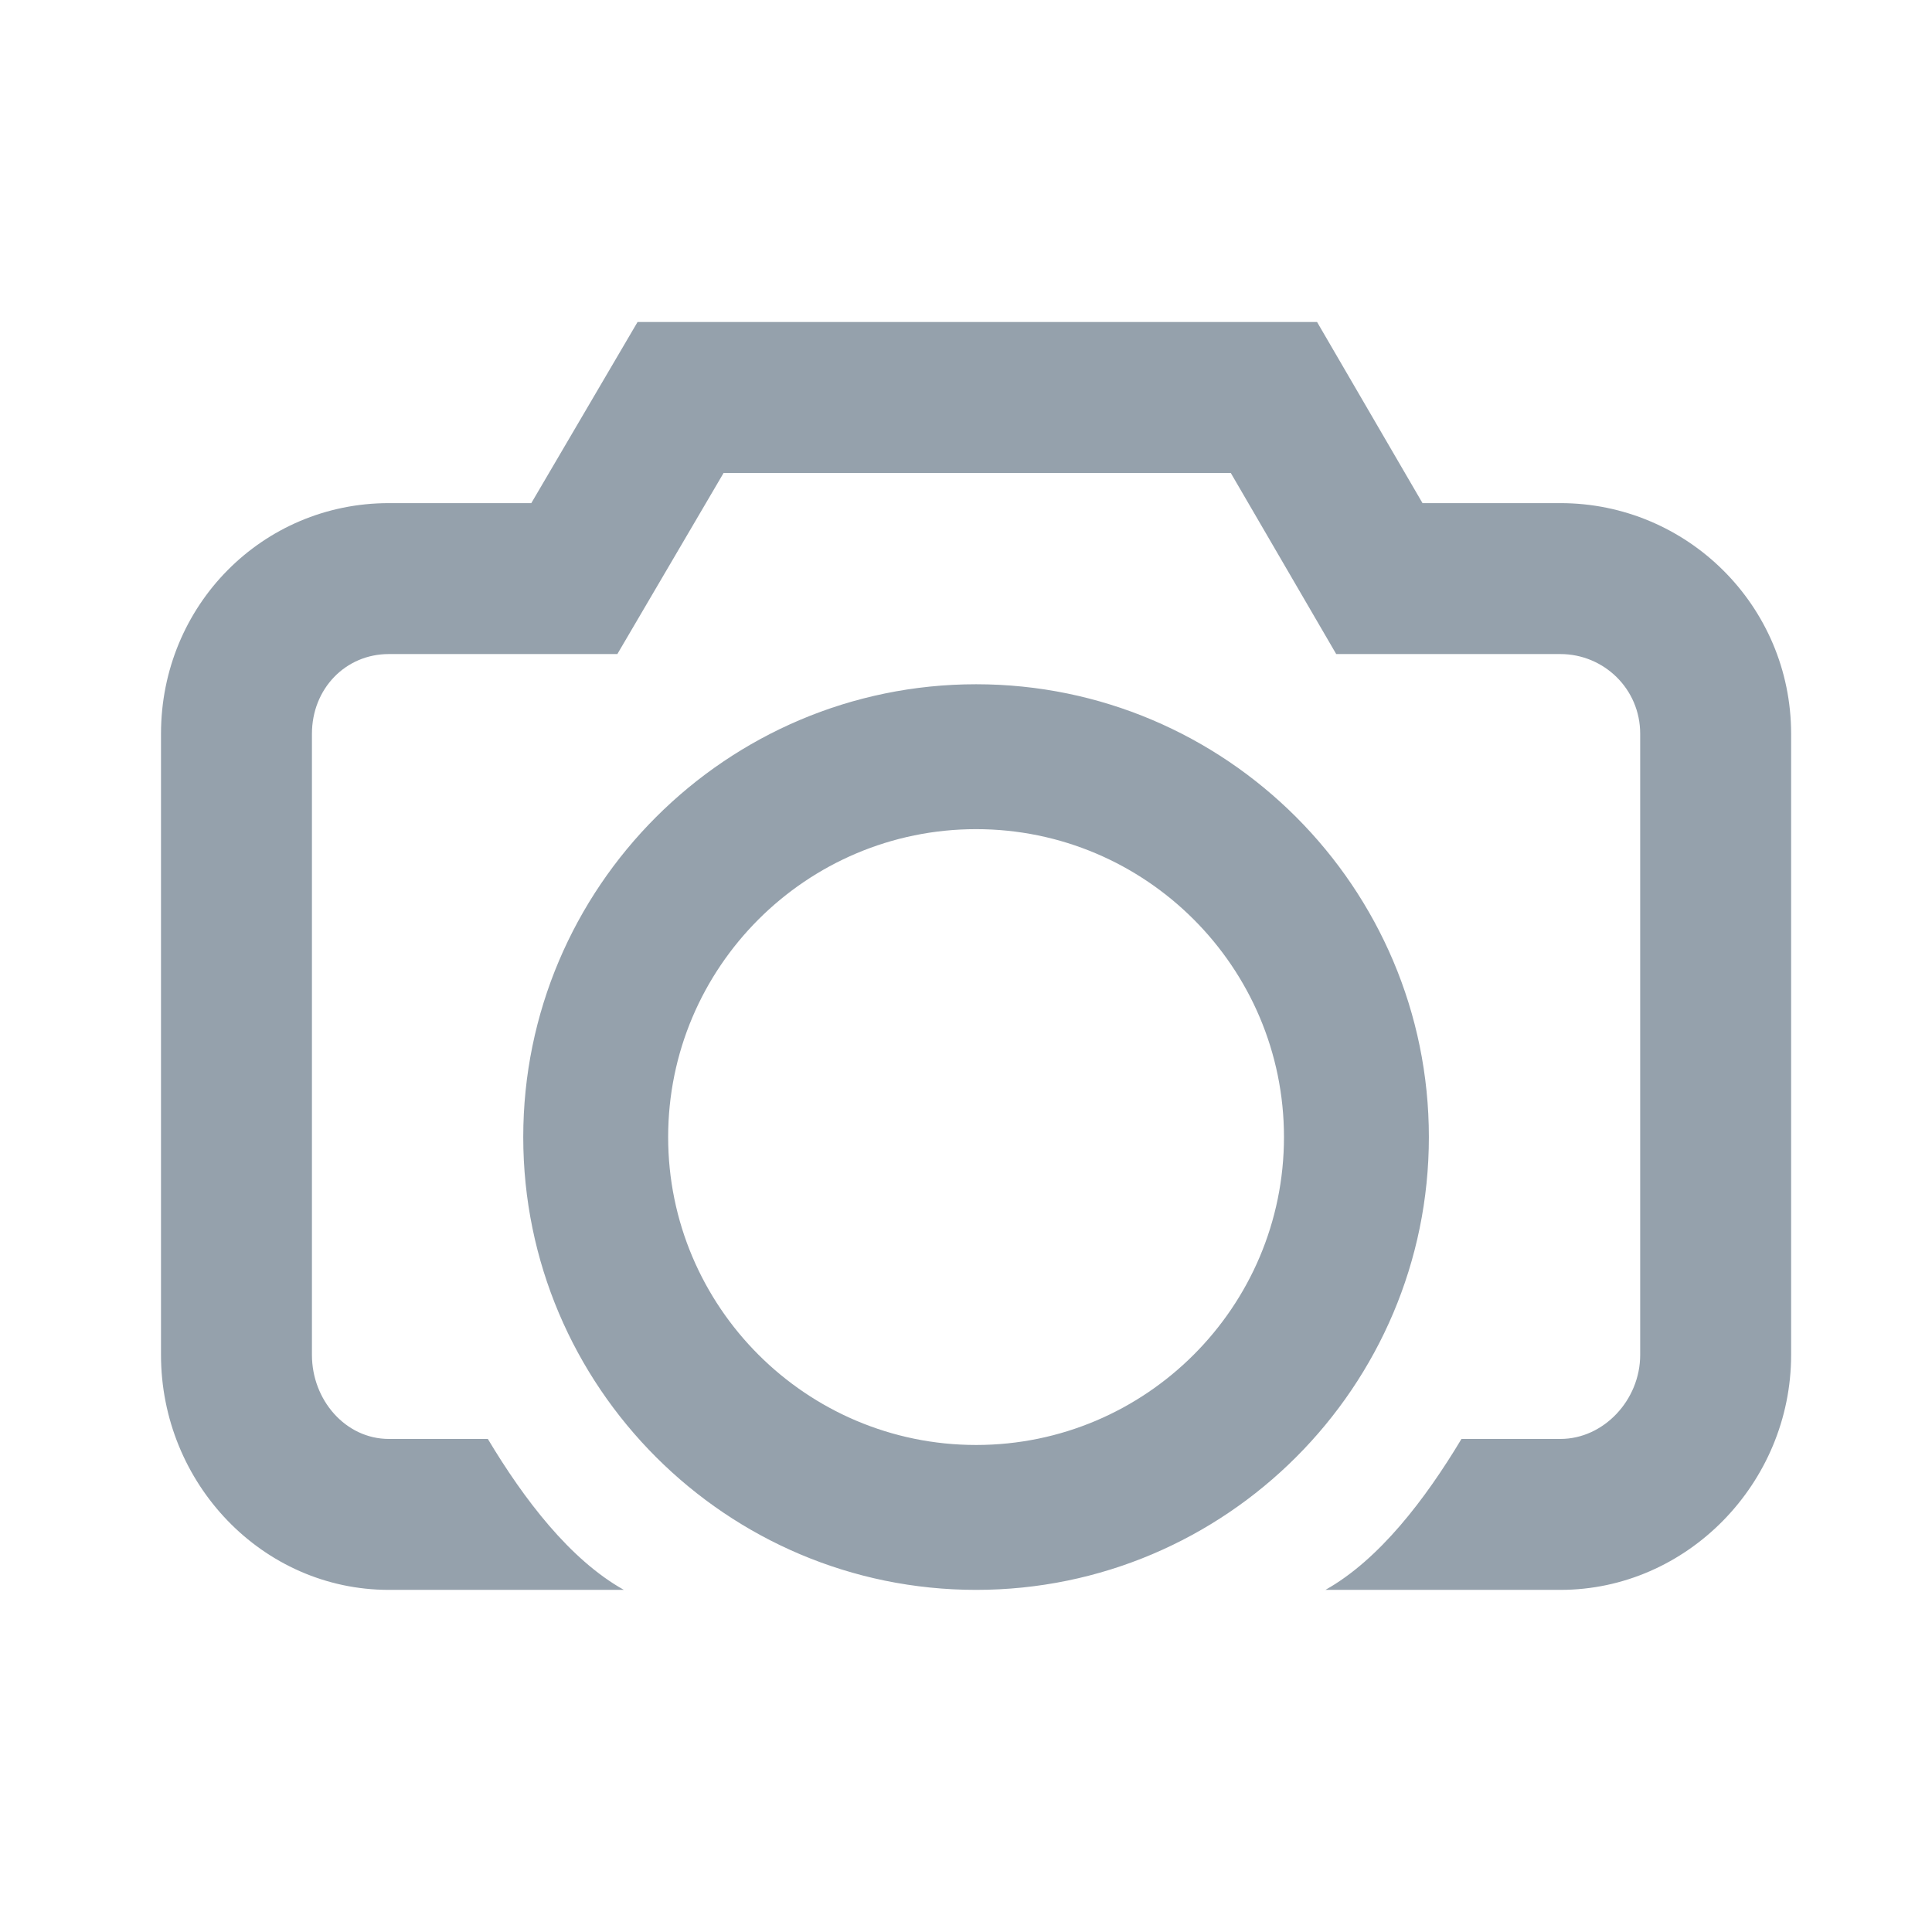 <svg xmlns="http://www.w3.org/2000/svg" xmlns:xlink="http://www.w3.org/1999/xlink" width="24" height="24" viewBox="0 0 24 24">
    <defs>
        <path id="prefix__a" d="M19.384 6.25h-1.713L16.361 4H7.92L6.6 6.25H4.83C3.26 6.25 2 7.52 2 9.116v7.715c0 1.595 1.259 2.919 2.83 2.919h2.92c-.67-.375-1.241-1.125-1.69-1.875H4.83c-.537 0-.955-.483-.955-1.044V9.116c0-.561.418-.991.954-.991h2.84l1.32-2.25h6.3l1.31 2.25h2.785c.537 0 .991.43.991.99v7.716c0 .561-.454 1.044-.99 1.044h-1.23c-.45.75-1.022 1.5-1.69 1.875h2.92c1.57 0 2.865-1.324 2.865-2.919V9.116c0-1.595-1.295-2.866-2.866-2.866zM12.126 8.5C9.024 8.5 6.5 11.024 6.5 14.125c0 3.102 2.524 5.625 5.626 5.625 3.101 0 5.624-2.523 5.624-5.625 0-3.101-2.523-5.625-5.624-5.625zm0 9.45c-2.11 0-3.826-1.716-3.826-3.825s1.716-3.825 3.826-3.825c2.109 0 3.824 1.716 3.824 3.825 0 2.11-1.715 3.825-3.824 3.825z"/>
    </defs>
    <g fill="none" fill-rule="evenodd">
        <use fill="#95A1AC" xlink:href="#prefix__a"/>
    </g>
</svg>
